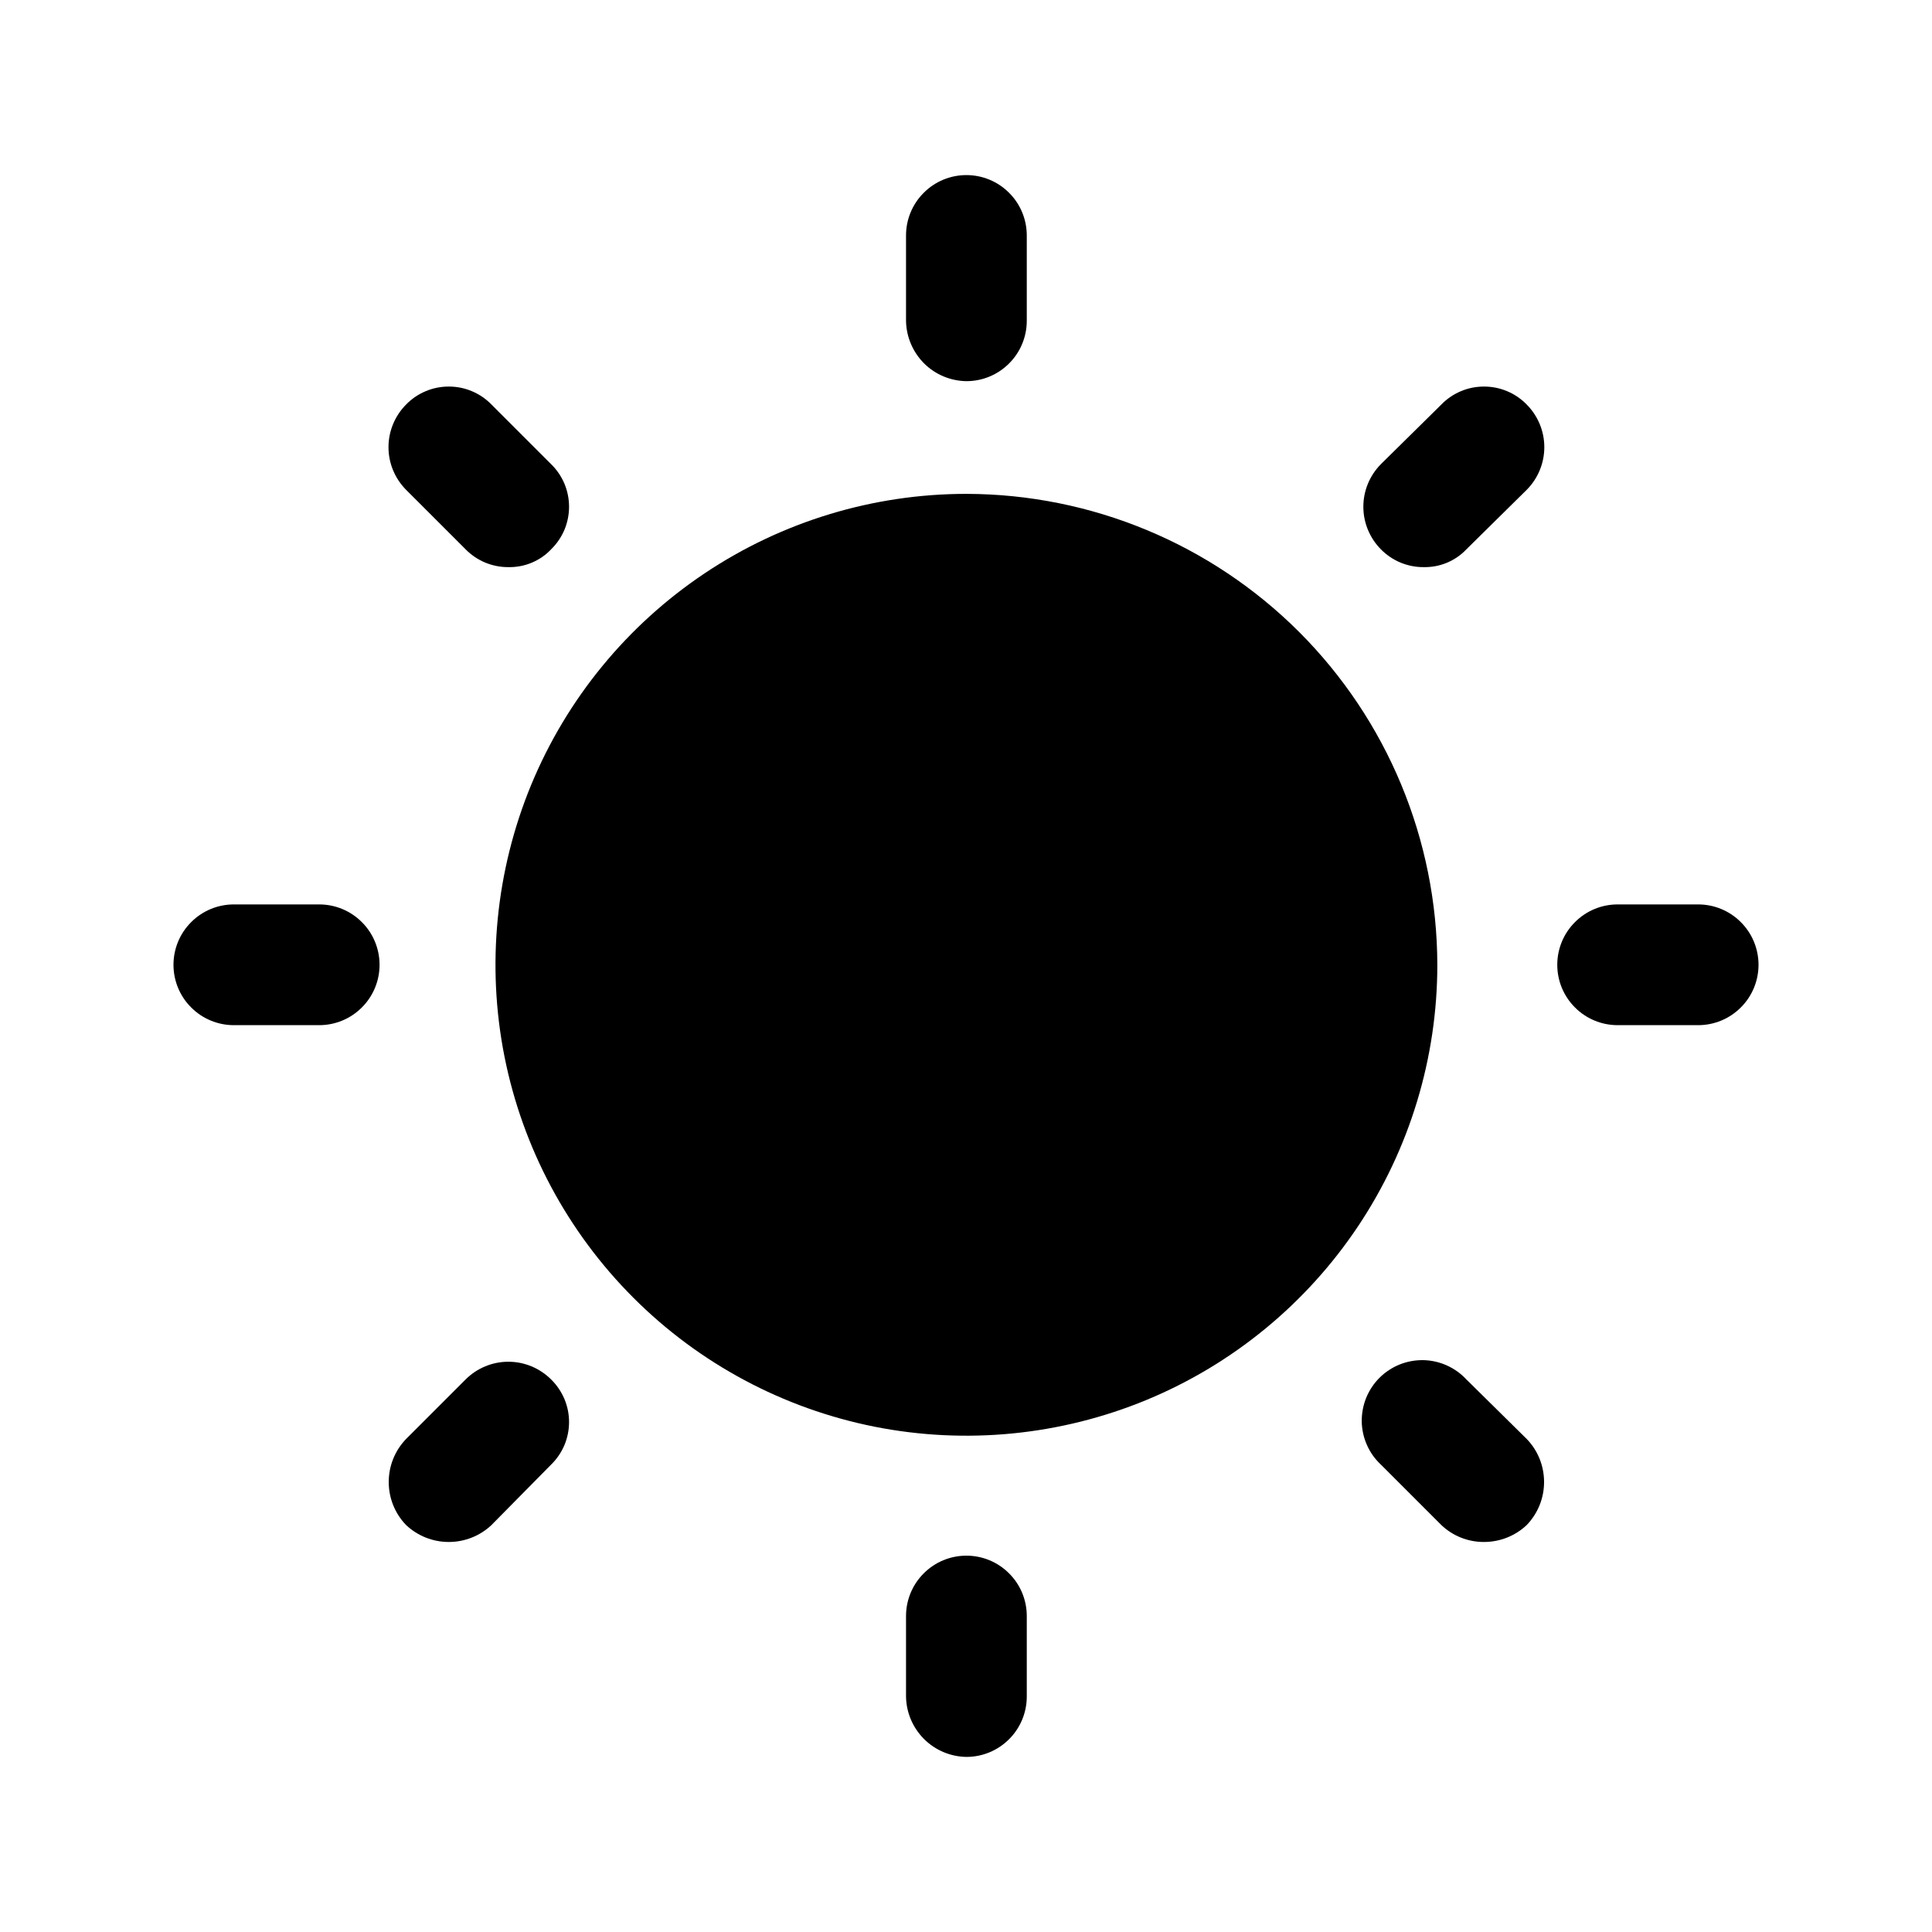<svg width="24" height="24" viewBox="0 0 24 24" fill="none" xmlns="http://www.w3.org/2000/svg">
<path d="M17.855 11.985C17.855 13.142 17.512 14.273 16.869 15.235C16.226 16.197 15.313 16.947 14.244 17.39C13.175 17.832 11.998 17.948 10.864 17.723C9.729 17.497 8.687 16.94 7.869 16.122C7.05 15.303 6.493 14.261 6.267 13.126C6.042 11.992 6.158 10.815 6.6 9.746C7.043 8.677 7.793 7.764 8.755 7.121C9.717 6.478 10.848 6.135 12.005 6.135C13.556 6.138 15.042 6.755 16.139 7.851C17.235 8.948 17.852 10.434 17.855 11.985Z" fill="black"/>
<path d="M3.965 12.735H2.905C2.706 12.735 2.515 12.656 2.375 12.515C2.234 12.375 2.155 12.184 2.155 11.985C2.155 11.786 2.234 11.595 2.375 11.455C2.515 11.314 2.706 11.235 2.905 11.235H3.965C4.164 11.235 4.355 11.314 4.495 11.455C4.636 11.595 4.715 11.786 4.715 11.985C4.715 12.184 4.636 12.375 4.495 12.515C4.355 12.656 4.164 12.735 3.965 12.735Z" fill="black"/>
<path d="M21.095 12.735H20.095C19.896 12.735 19.705 12.656 19.565 12.515C19.424 12.375 19.345 12.184 19.345 11.985C19.345 11.786 19.424 11.595 19.565 11.455C19.705 11.314 19.896 11.235 20.095 11.235H21.095C21.294 11.235 21.485 11.314 21.625 11.455C21.766 11.595 21.845 11.786 21.845 11.985C21.845 12.184 21.766 12.375 21.625 12.515C21.485 12.656 21.294 12.735 21.095 12.735Z" fill="black"/>
<path d="M12.005 4.735C11.807 4.732 11.618 4.653 11.478 4.513C11.338 4.372 11.258 4.183 11.255 3.985V2.925C11.255 2.726 11.334 2.535 11.475 2.395C11.615 2.254 11.806 2.175 12.005 2.175C12.204 2.175 12.395 2.254 12.535 2.395C12.676 2.535 12.755 2.726 12.755 2.925V3.985C12.755 4.184 12.676 4.375 12.535 4.515C12.395 4.656 12.204 4.735 12.005 4.735Z" fill="black"/>
<path d="M12.005 21.825C11.807 21.822 11.618 21.742 11.478 21.602C11.338 21.462 11.258 21.273 11.255 21.075V20.075C11.255 19.876 11.334 19.685 11.475 19.545C11.615 19.404 11.806 19.325 12.005 19.325C12.204 19.325 12.395 19.404 12.535 19.545C12.676 19.685 12.755 19.876 12.755 20.075V21.075C12.755 21.274 12.676 21.465 12.535 21.605C12.395 21.746 12.204 21.825 12.005 21.825Z" fill="black"/>
<path d="M6.315 7.045C6.217 7.046 6.119 7.026 6.028 6.989C5.937 6.951 5.854 6.895 5.785 6.825L5.045 6.085C4.905 5.944 4.826 5.754 4.826 5.555C4.826 5.356 4.905 5.166 5.045 5.025C5.114 4.954 5.196 4.898 5.287 4.86C5.378 4.821 5.476 4.802 5.575 4.802C5.674 4.802 5.772 4.821 5.863 4.86C5.954 4.898 6.036 4.954 6.105 5.025L6.845 5.765C6.916 5.834 6.972 5.916 7.011 6.007C7.049 6.098 7.069 6.196 7.069 6.295C7.069 6.394 7.049 6.492 7.011 6.583C6.972 6.674 6.916 6.756 6.845 6.825C6.777 6.897 6.695 6.953 6.603 6.991C6.512 7.029 6.414 7.047 6.315 7.045Z" fill="black"/>
<path d="M18.435 19.155C18.238 19.156 18.048 19.081 17.905 18.945L17.155 18.195C17.081 18.126 17.022 18.044 16.981 17.951C16.94 17.86 16.918 17.76 16.916 17.66C16.915 17.559 16.933 17.459 16.971 17.365C17.009 17.272 17.065 17.187 17.136 17.116C17.207 17.045 17.292 16.989 17.385 16.951C17.479 16.913 17.579 16.895 17.679 16.896C17.78 16.898 17.879 16.92 17.971 16.961C18.063 17.002 18.146 17.061 18.215 17.135L18.965 17.875C19.104 18.018 19.181 18.21 19.181 18.41C19.181 18.61 19.104 18.801 18.965 18.945C18.822 19.08 18.632 19.155 18.435 19.155Z" fill="black"/>
<path d="M17.685 7.045C17.586 7.046 17.489 7.026 17.398 6.989C17.307 6.951 17.224 6.895 17.155 6.825C17.015 6.684 16.936 6.494 16.936 6.295C16.936 6.096 17.015 5.906 17.155 5.765L17.905 5.025C17.974 4.954 18.056 4.898 18.147 4.86C18.238 4.821 18.336 4.802 18.435 4.802C18.534 4.802 18.631 4.821 18.723 4.86C18.814 4.898 18.896 4.954 18.965 5.025C19.105 5.166 19.184 5.356 19.184 5.555C19.184 5.754 19.105 5.944 18.965 6.085L18.215 6.825C18.147 6.897 18.064 6.953 17.973 6.991C17.882 7.029 17.784 7.047 17.685 7.045Z" fill="black"/>
<path d="M5.575 19.155C5.378 19.155 5.188 19.08 5.045 18.945C4.906 18.802 4.829 18.61 4.829 18.41C4.829 18.21 4.906 18.019 5.045 17.875L5.785 17.135C5.926 16.995 6.116 16.916 6.315 16.916C6.514 16.916 6.704 16.995 6.845 17.135C6.916 17.204 6.972 17.287 7.011 17.378C7.049 17.468 7.069 17.566 7.069 17.665C7.069 17.764 7.049 17.862 7.011 17.953C6.972 18.044 6.916 18.126 6.845 18.195L6.105 18.945C5.962 19.08 5.772 19.155 5.575 19.155Z" fill="black"/>
</svg>
